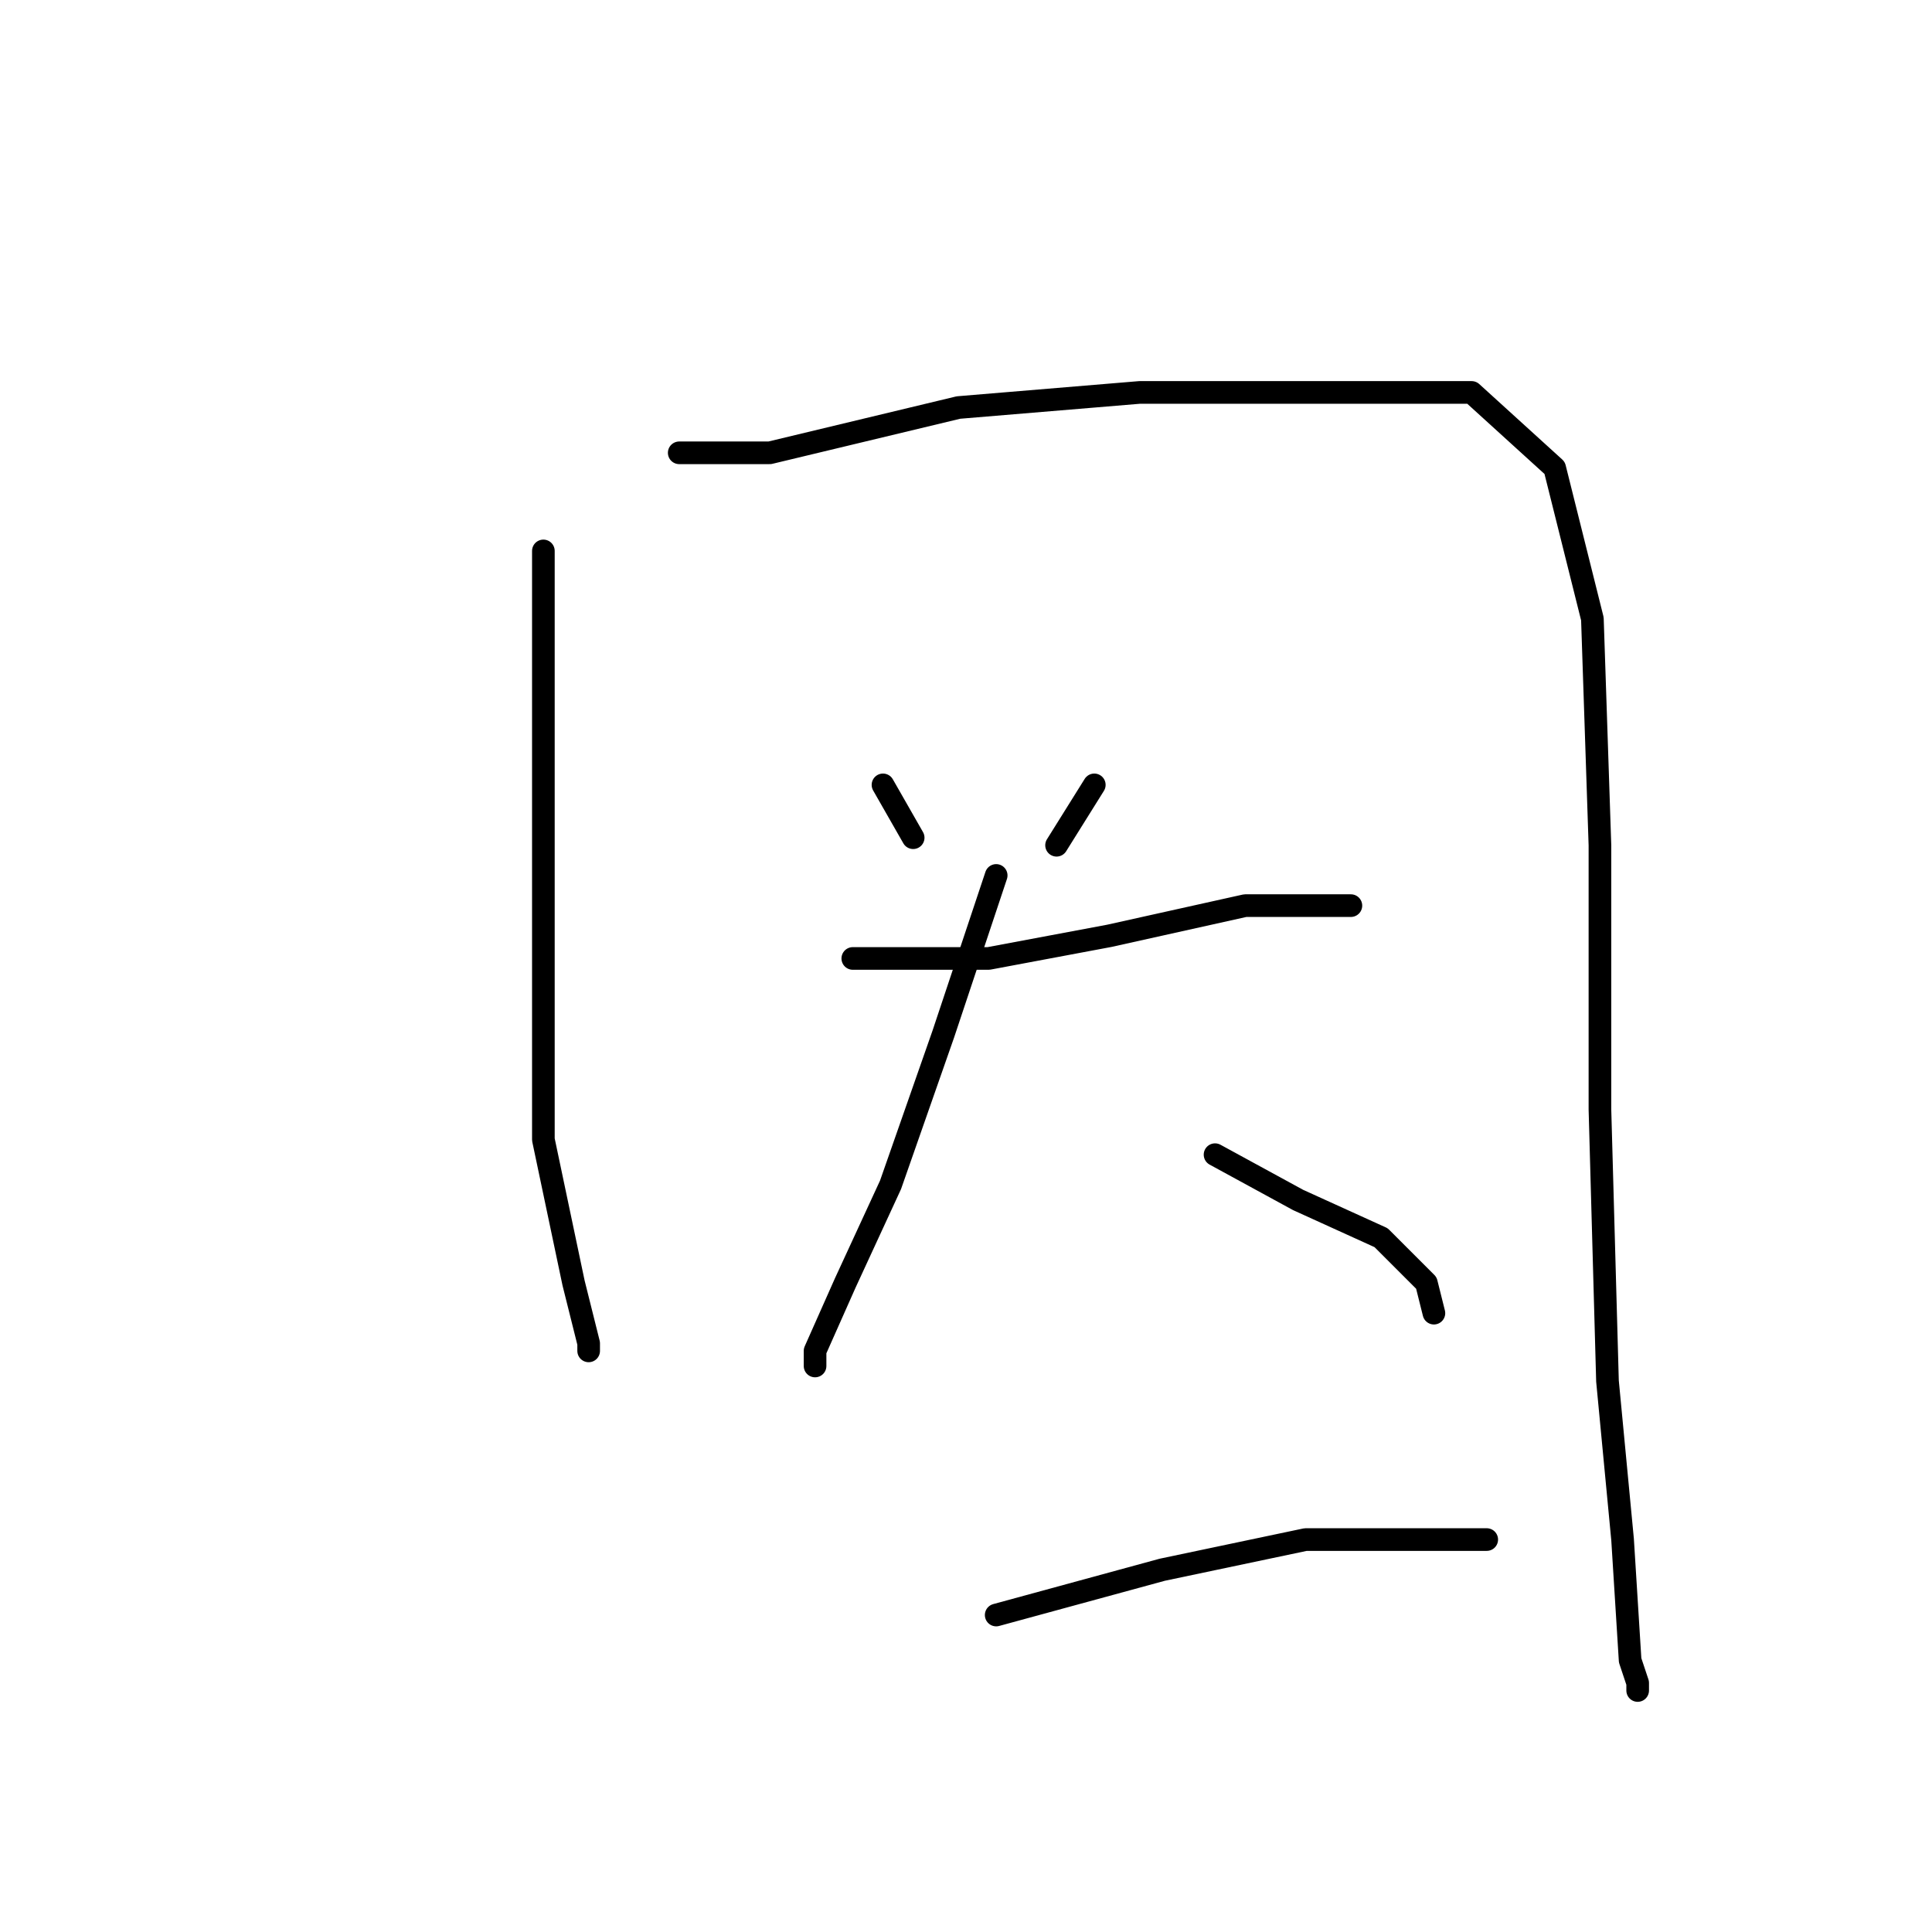 <?xml version="1.0" standalone="no"?>
    <svg width="256" height="256" xmlns="http://www.w3.org/2000/svg" version="1.1">
    <polyline stroke="black" stroke-width="3" stroke-linecap="round" fill="transparent" stroke-linejoin="round" points="72 73 72 83 72 104 72 127 72 151 76 170 78 178 78 179 78 179 " />
        <polyline stroke="black" stroke-width="3" stroke-linecap="round" fill="transparent" stroke-linejoin="round" points="90 60 102 60 127 54 151 52 175 52 195 52 206 62 211 82 212 112 212 147 213 183 215 204 216 220 217 223 217 224 217 224 " />
        <polyline stroke="black" stroke-width="3" stroke-linecap="round" fill="transparent" stroke-linejoin="round" points="117 104 121 111 121 111 " />
        <polyline stroke="black" stroke-width="3" stroke-linecap="round" fill="transparent" stroke-linejoin="round" points="145 104 140 112 140 112 " />
        <polyline stroke="black" stroke-width="3" stroke-linecap="round" fill="transparent" stroke-linejoin="round" points="113 127 131 127 147 124 165 120 177 120 179 120 179 120 " />
        <polyline stroke="black" stroke-width="3" stroke-linecap="round" fill="transparent" stroke-linejoin="round" points="132 116 125 137 118 157 112 170 108 179 108 181 108 181 " />
        <polyline stroke="black" stroke-width="3" stroke-linecap="round" fill="transparent" stroke-linejoin="round" points="161 153 172 159 183 164 189 170 190 174 190 174 " />
        <polyline stroke="black" stroke-width="3" stroke-linecap="round" fill="transparent" stroke-linejoin="round" points="132 214 154 208 173 204 190 204 197 204 197 204 " />
        </svg>